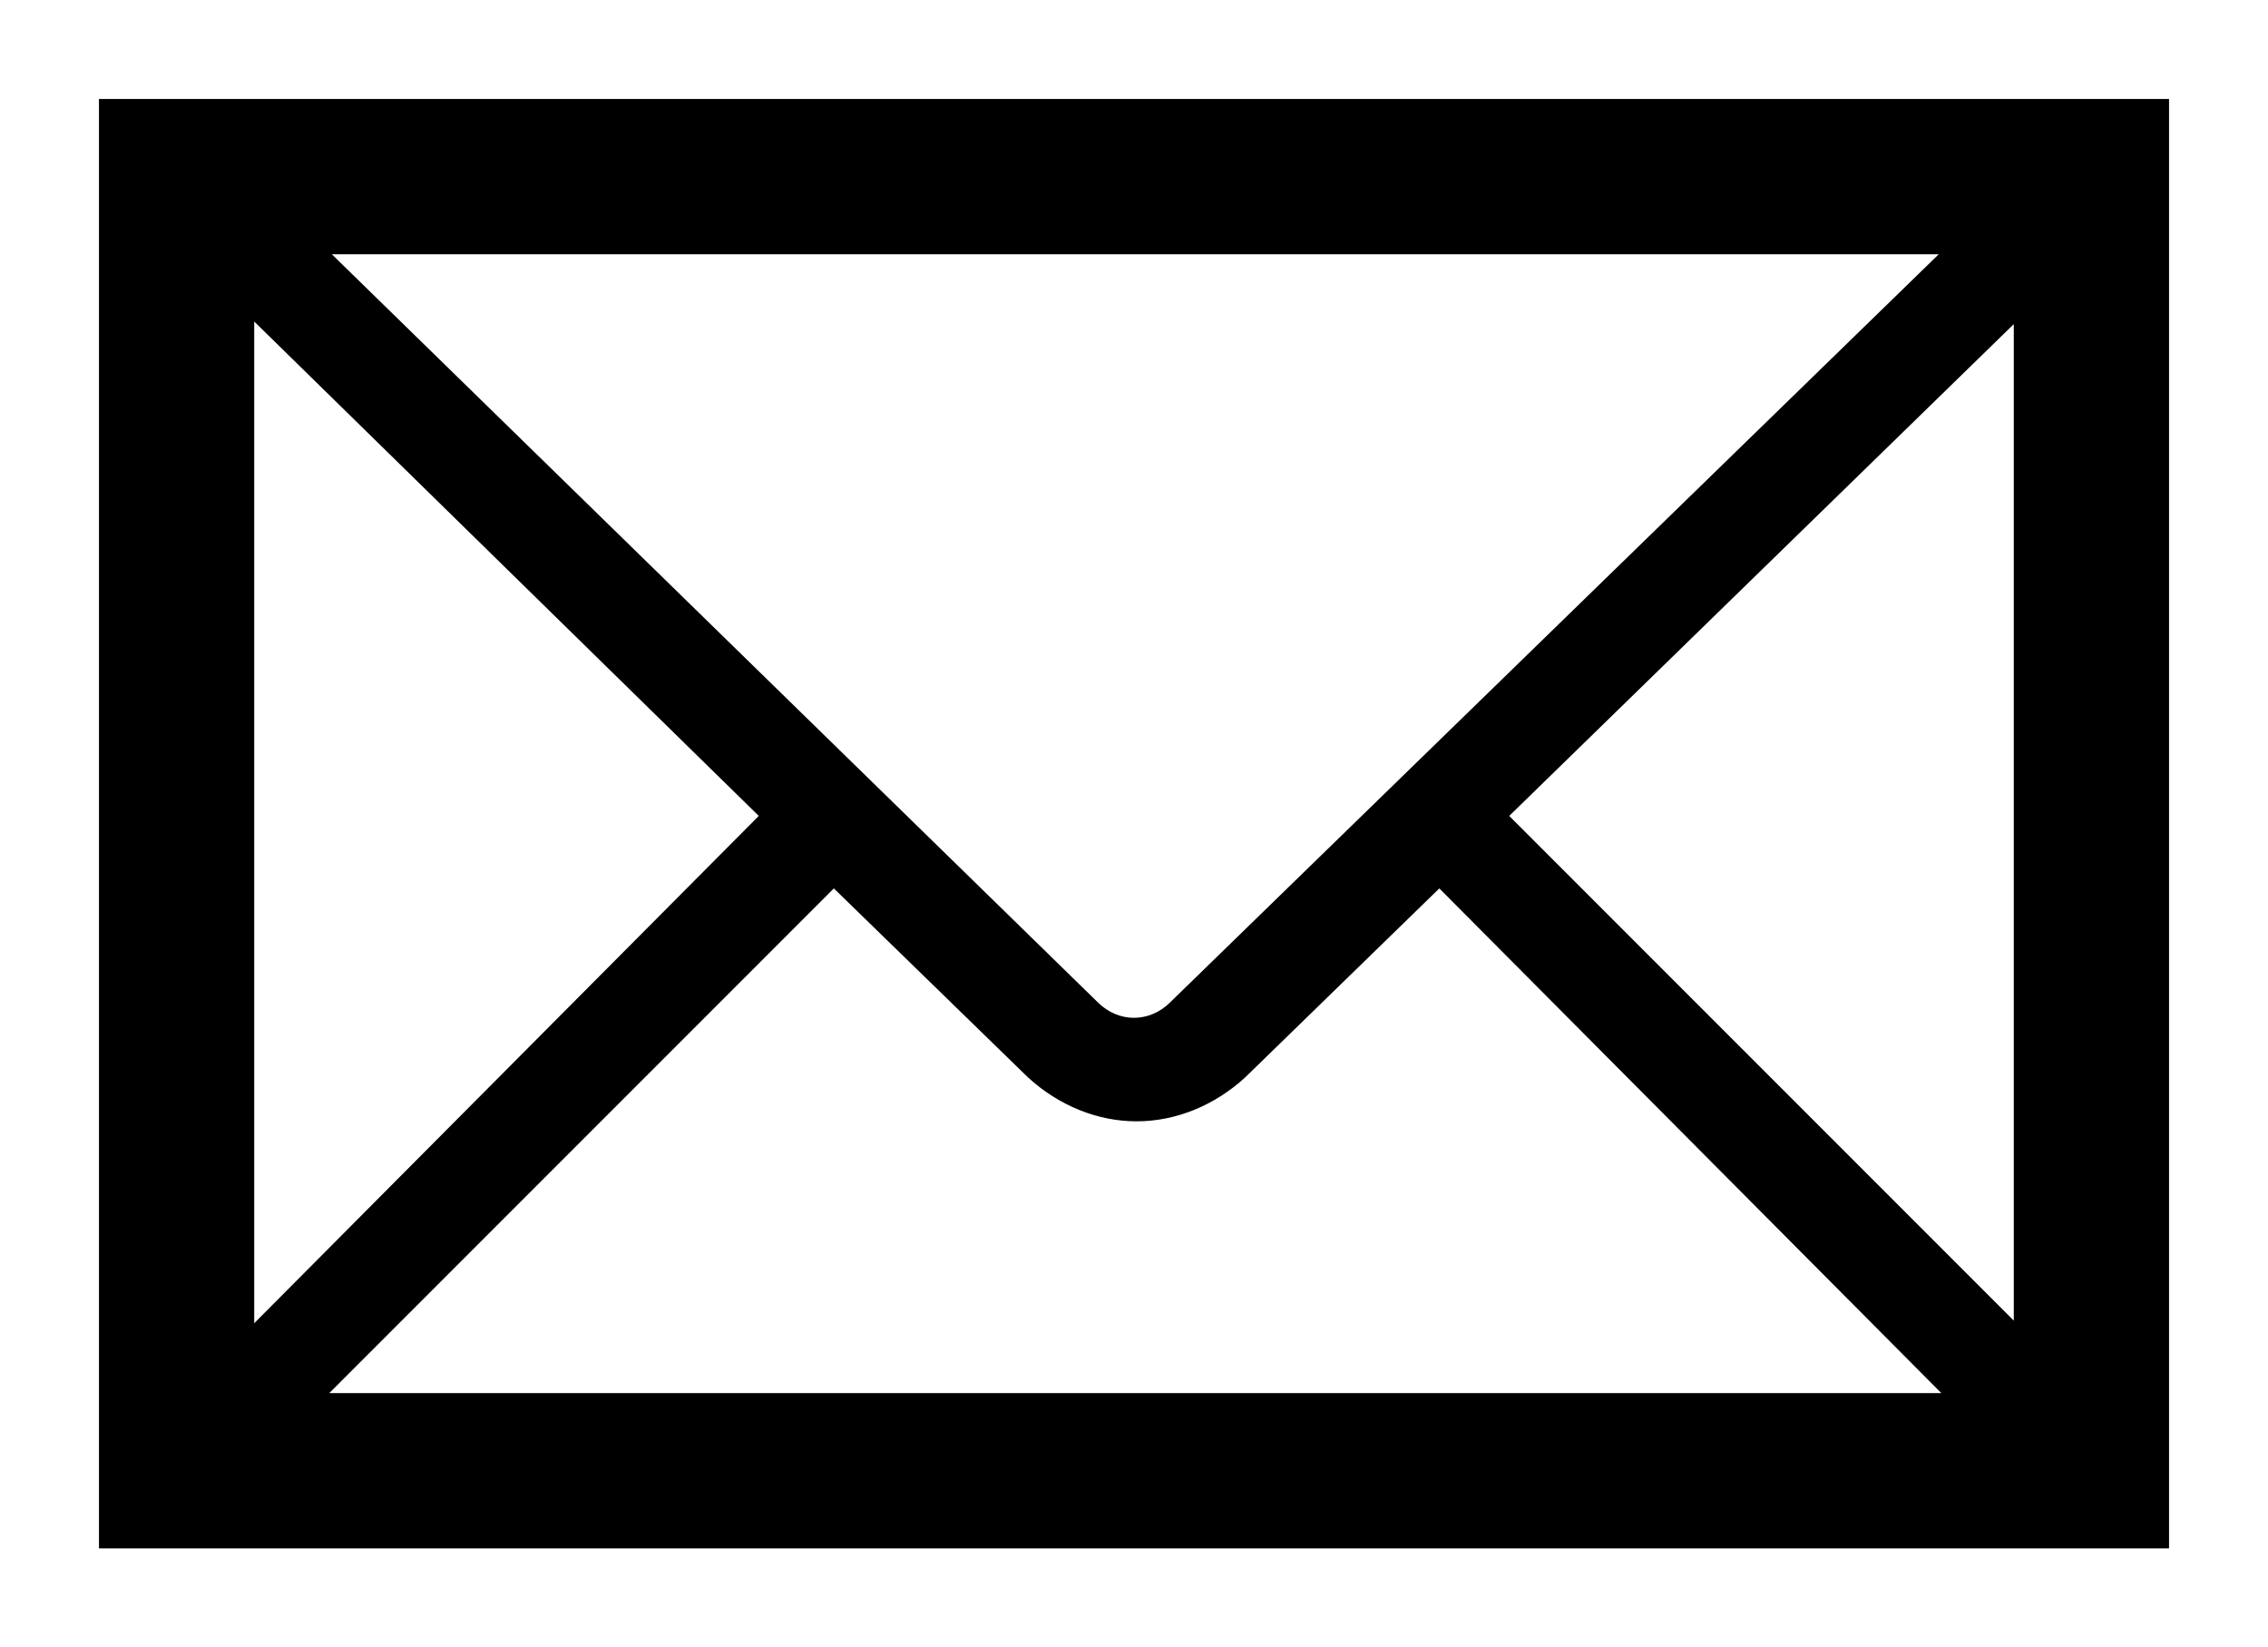 <?xml version="1.0" encoding="UTF-8" standalone="no"?>
<!DOCTYPE svg PUBLIC "-//W3C//DTD SVG 1.1//EN" "http://www.w3.org/Graphics/SVG/1.1/DTD/svg11.dtd">
<!-- Generated by Microsoft Visio, SVG Export Email.svg Page-1 -->
<svg xmlns="http://www.w3.org/2000/svg" xmlns:xlink="http://www.w3.org/1999/xlink" xmlns:ev="http://www.w3.org/2001/xml-events"
		xmlns:v="http://schemas.microsoft.com/visio/2003/SVGExtensions/" width="7.76in" height="5.635in"
		viewBox="0 0 558.75 405.75" xml:space="preserve" color-interpolation-filters="sRGB" class="st2">
	<v:documentProperties v:langID="1033" v:metric="true" v:viewMarkup="false">
		<v:userDefs>
			<v:ud v:nameU="msvSubprocessMaster" v:prompt="" v:val="VT4(Rectangle)"/>
			<v:ud v:nameU="msvNoAutoConnect" v:val="VT0(1):26"/>
		</v:userDefs>
	</v:documentProperties>

	<style type="text/css">
	<![CDATA[
		.st1 {fill:#000000;stroke:none;stroke-linecap:butt;stroke-width:6.375}
		.st2 {fill:none;fill-rule:evenodd;font-size:12px;overflow:visible;stroke-linecap:square;stroke-miterlimit:3}
	]]>
	</style>

	<g v:mID="0" v:index="1" v:groupContext="foregroundPage">
		<v:userDefs>
			<v:ud v:nameU="msvThemeOrder" v:val="VT0(0):26"/>
		</v:userDefs>
		<title>Page-1</title>
		<v:pageProperties v:drawingScale="0.0393701" v:pageScale="0.0393701" v:drawingUnits="24" v:shadowOffsetX="9"
				v:shadowOffsetY="-9"/>
		<g id="group489-1" transform="translate(24.375,-24.375)" v:mID="489" v:groupContext="group">
			<title>Sheet.489</title>
			<g id="shape490-2" v:mID="490" v:groupContext="shape">
				<title>Sheet.490</title>
				<path d="M0 48.75 L0 405.75 L510 405.75 L510 48.75 L0 48.75 ZM263.92 271.24 C258.82 276.34 251.17 276.34 246.07 271.24
							 L57.37 87 L453.26 87 L263.92 271.24 ZM162.56 225.34 L38.25 350.29 L38.25 103.57 L162.56 225.34 ZM181.05
							 243.19 L228.86 289.72 C236.51 296.74 246.07 300.56 255.64 300.56 C265.2 300.56 274.76 296.74 282.41
							 289.72 L330.22 243.19 L453.9 367.5 L56.74 367.5 L181.05 243.19 ZM347.44 225.34 L471.75 104.21 L471.75
							 349.65 L347.44 225.34 Z" class="st1"/>
			</g>
		</g>
	</g>
</svg>
